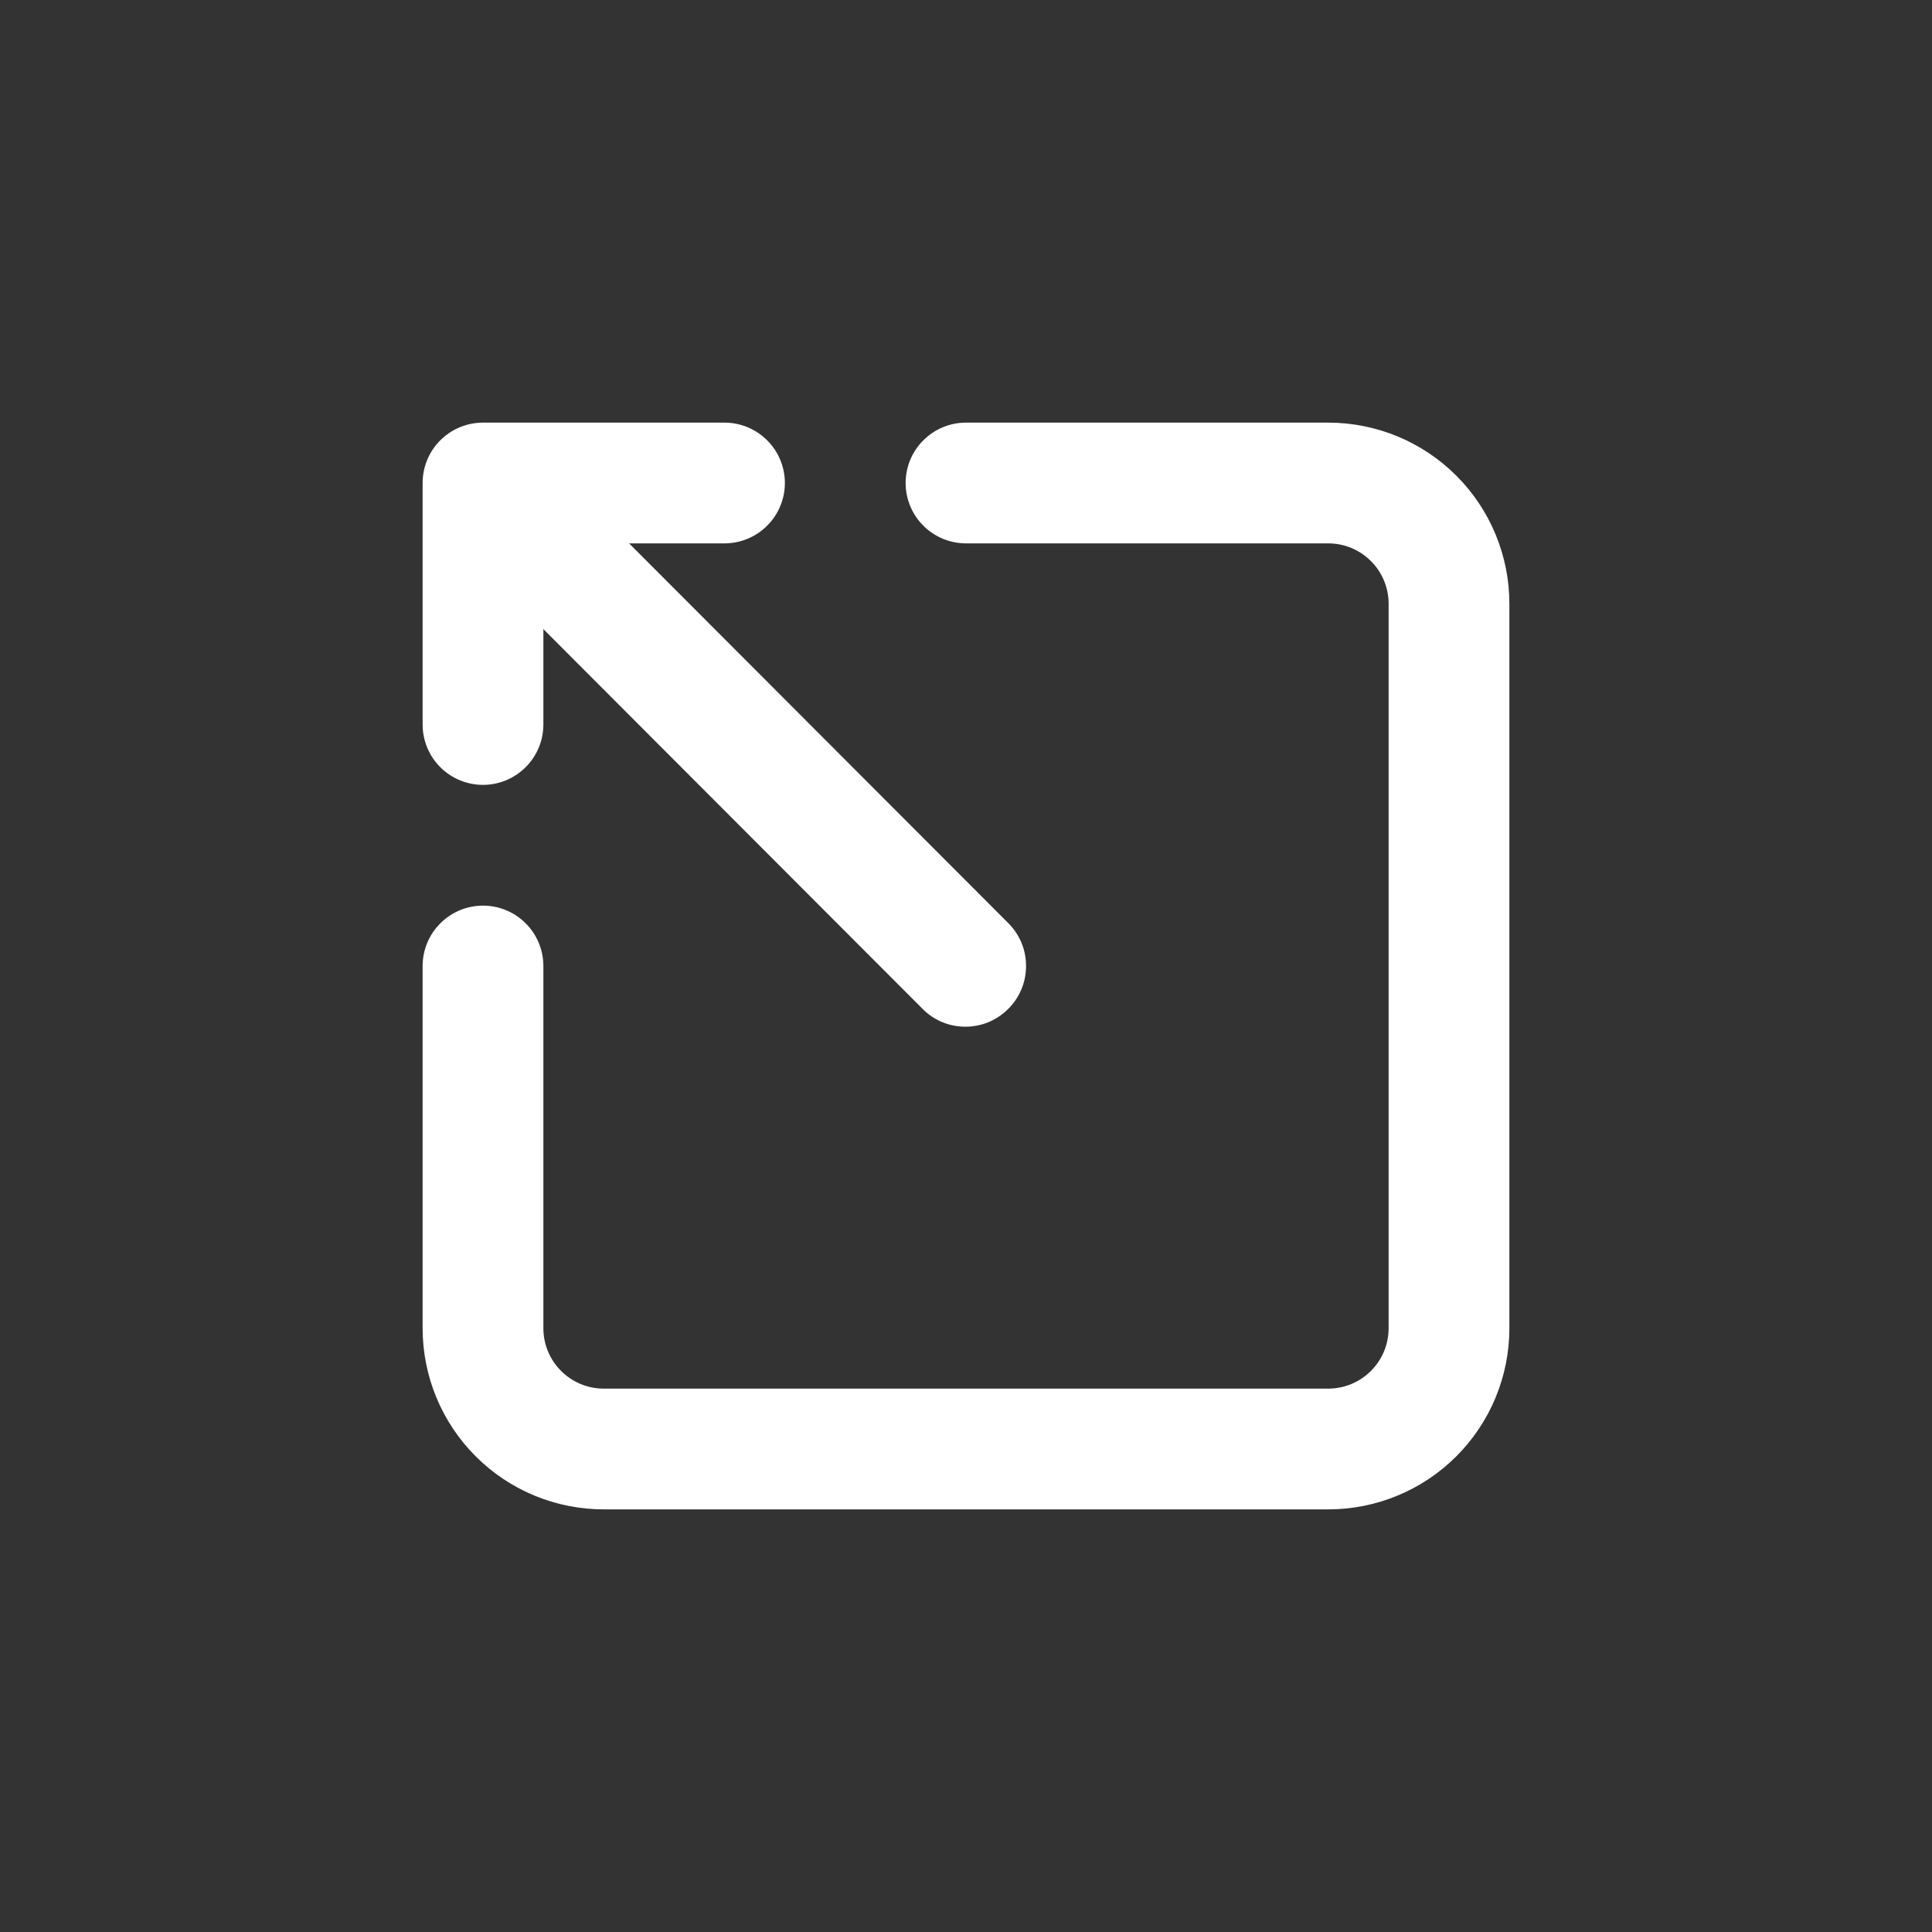 <svg width="24" height="24" viewBox="0 0 24 24" fill="none" xmlns="http://www.w3.org/2000/svg">
<rect x="0" y="0" width="24" height="24" fill="#333333" stroke="none"/>
<path fill-rule="evenodd" clip-rule="evenodd" d="M6.75 7.815L6.75 9C6.75 9.199 6.671 9.39 6.53 9.53C6.389 9.671 6.199 9.75 6 9.75C5.801 9.75 5.61 9.671 5.469 9.53C5.329 9.39 5.25 9.199 5.25 9L5.25 6C5.25 5.801 5.329 5.61 5.469 5.47C5.61 5.329 5.801 5.25 6 5.25L9 5.25C9.199 5.25 9.389 5.329 9.53 5.47C9.671 5.61 9.75 5.801 9.75 6C9.75 6.199 9.671 6.39 9.53 6.53C9.389 6.671 9.199 6.75 9 6.75L7.815 6.75L12.525 11.467C12.595 11.537 12.651 11.62 12.689 11.711C12.727 11.803 12.746 11.901 12.746 12C12.746 12.099 12.727 12.197 12.689 12.288C12.651 12.38 12.595 12.463 12.525 12.532C12.455 12.603 12.372 12.658 12.281 12.697C12.189 12.735 12.091 12.754 11.992 12.754C11.893 12.754 11.795 12.735 11.704 12.697C11.612 12.658 11.529 12.603 11.46 12.532L6.75 7.815ZM11.47 6.53C11.329 6.39 11.25 6.199 11.25 6C11.25 5.801 11.329 5.61 11.47 5.47C11.61 5.329 11.801 5.25 12 5.25L16.5 5.25C17.097 5.25 17.669 5.487 18.091 5.909C18.513 6.331 18.75 6.903 18.75 7.5L18.75 16.5C18.75 17.097 18.513 17.669 18.091 18.091C17.669 18.513 17.097 18.75 16.5 18.75L7.5 18.75C6.903 18.75 6.331 18.513 5.909 18.091C5.487 17.669 5.25 17.097 5.25 16.5L5.25 12C5.25 11.801 5.329 11.61 5.47 11.47C5.61 11.329 5.801 11.25 6 11.25C6.199 11.25 6.39 11.329 6.53 11.47C6.671 11.61 6.75 11.801 6.75 12L6.75 16.5C6.75 16.699 6.829 16.89 6.97 17.03C7.11 17.171 7.301 17.25 7.5 17.25L16.5 17.25C16.699 17.25 16.89 17.171 17.03 17.03C17.171 16.89 17.25 16.699 17.25 16.5L17.25 7.5C17.25 7.301 17.171 7.11 17.03 6.97C16.89 6.829 16.699 6.75 16.5 6.75L12 6.75C11.801 6.75 11.61 6.671 11.47 6.53Z" fill="white"/>
</svg>

